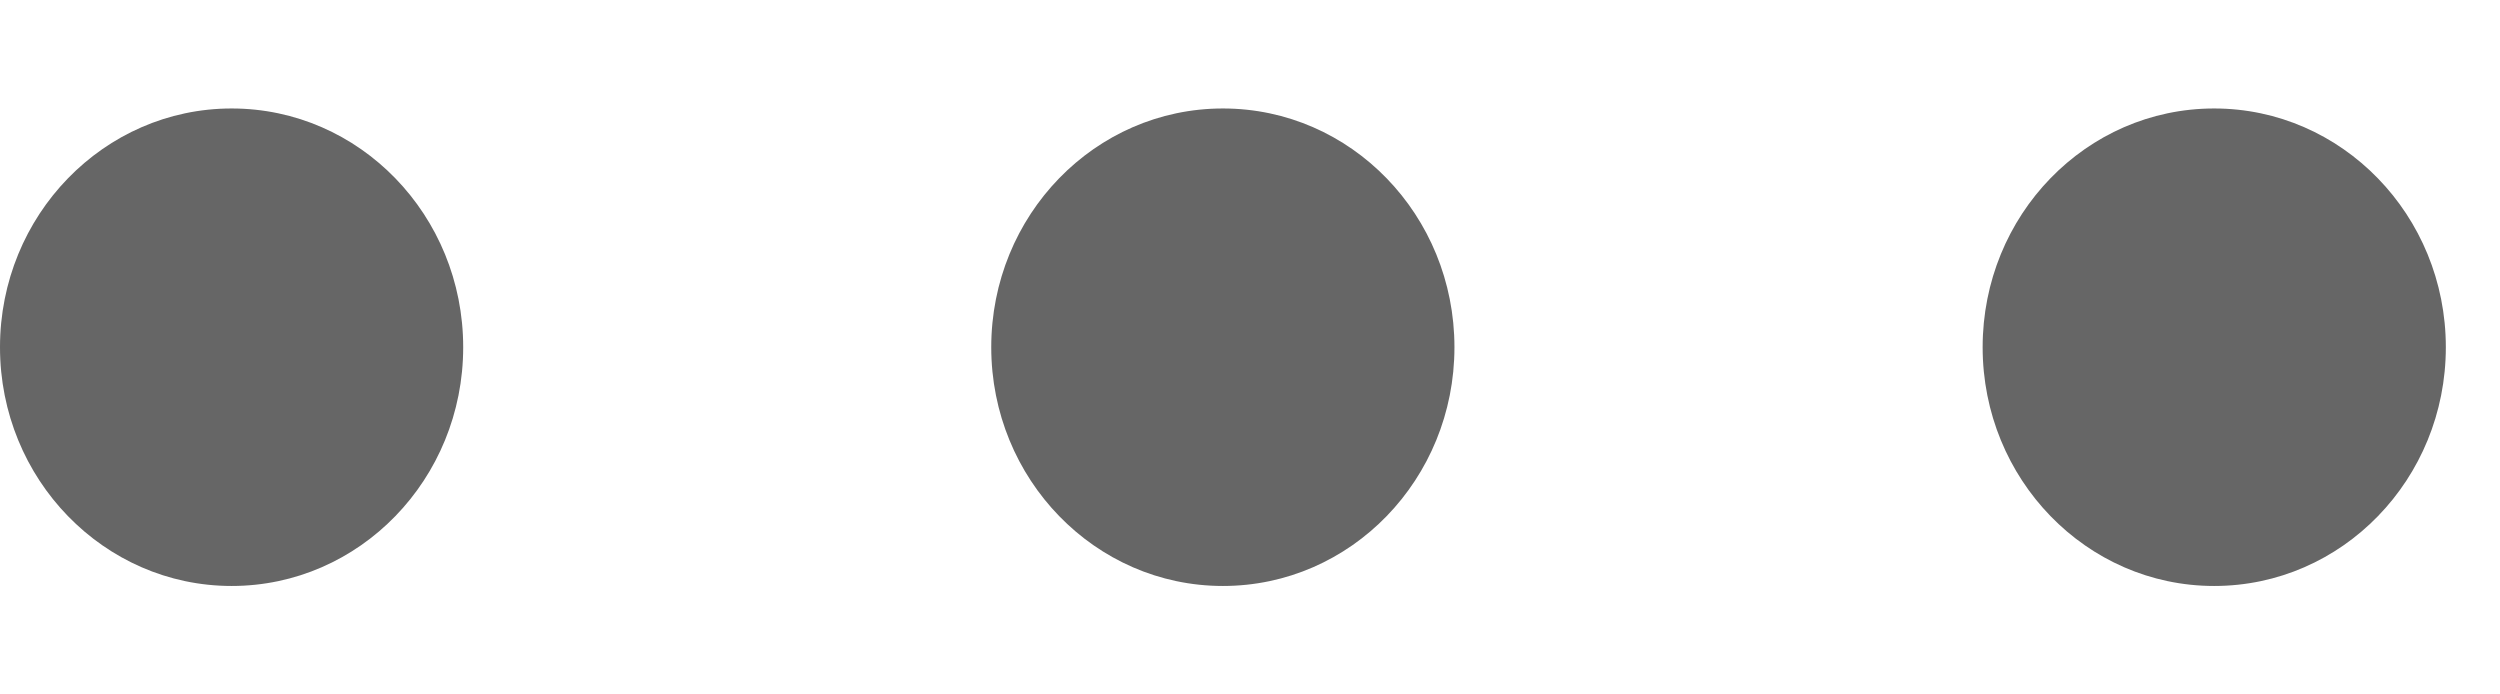 <svg width="18" height="5" viewBox="0 0 18 5" fill="none" xmlns="http://www.w3.org/2000/svg">
<path d="M1.668 0.781C0.748 0.781 0 1.55 0 2.5C0 3.45 0.748 4.219 1.668 4.219C2.589 4.219 3.335 3.45 3.335 2.5C3.335 1.55 2.589 0.781 1.668 0.781ZM8.805 0.781C7.883 0.781 7.137 1.55 7.137 2.5C7.137 3.45 7.885 4.219 8.805 4.219C9.727 4.219 10.472 3.45 10.472 2.5C10.472 1.55 9.727 0.781 8.805 0.781ZM15.942 0.781C15.02 0.781 14.275 1.55 14.275 2.5C14.275 3.45 15.022 4.219 15.942 4.219C16.864 4.219 17.61 3.45 17.61 2.5C17.61 1.55 16.862 0.781 15.942 0.781Z" fill="#666666"/>
</svg>

